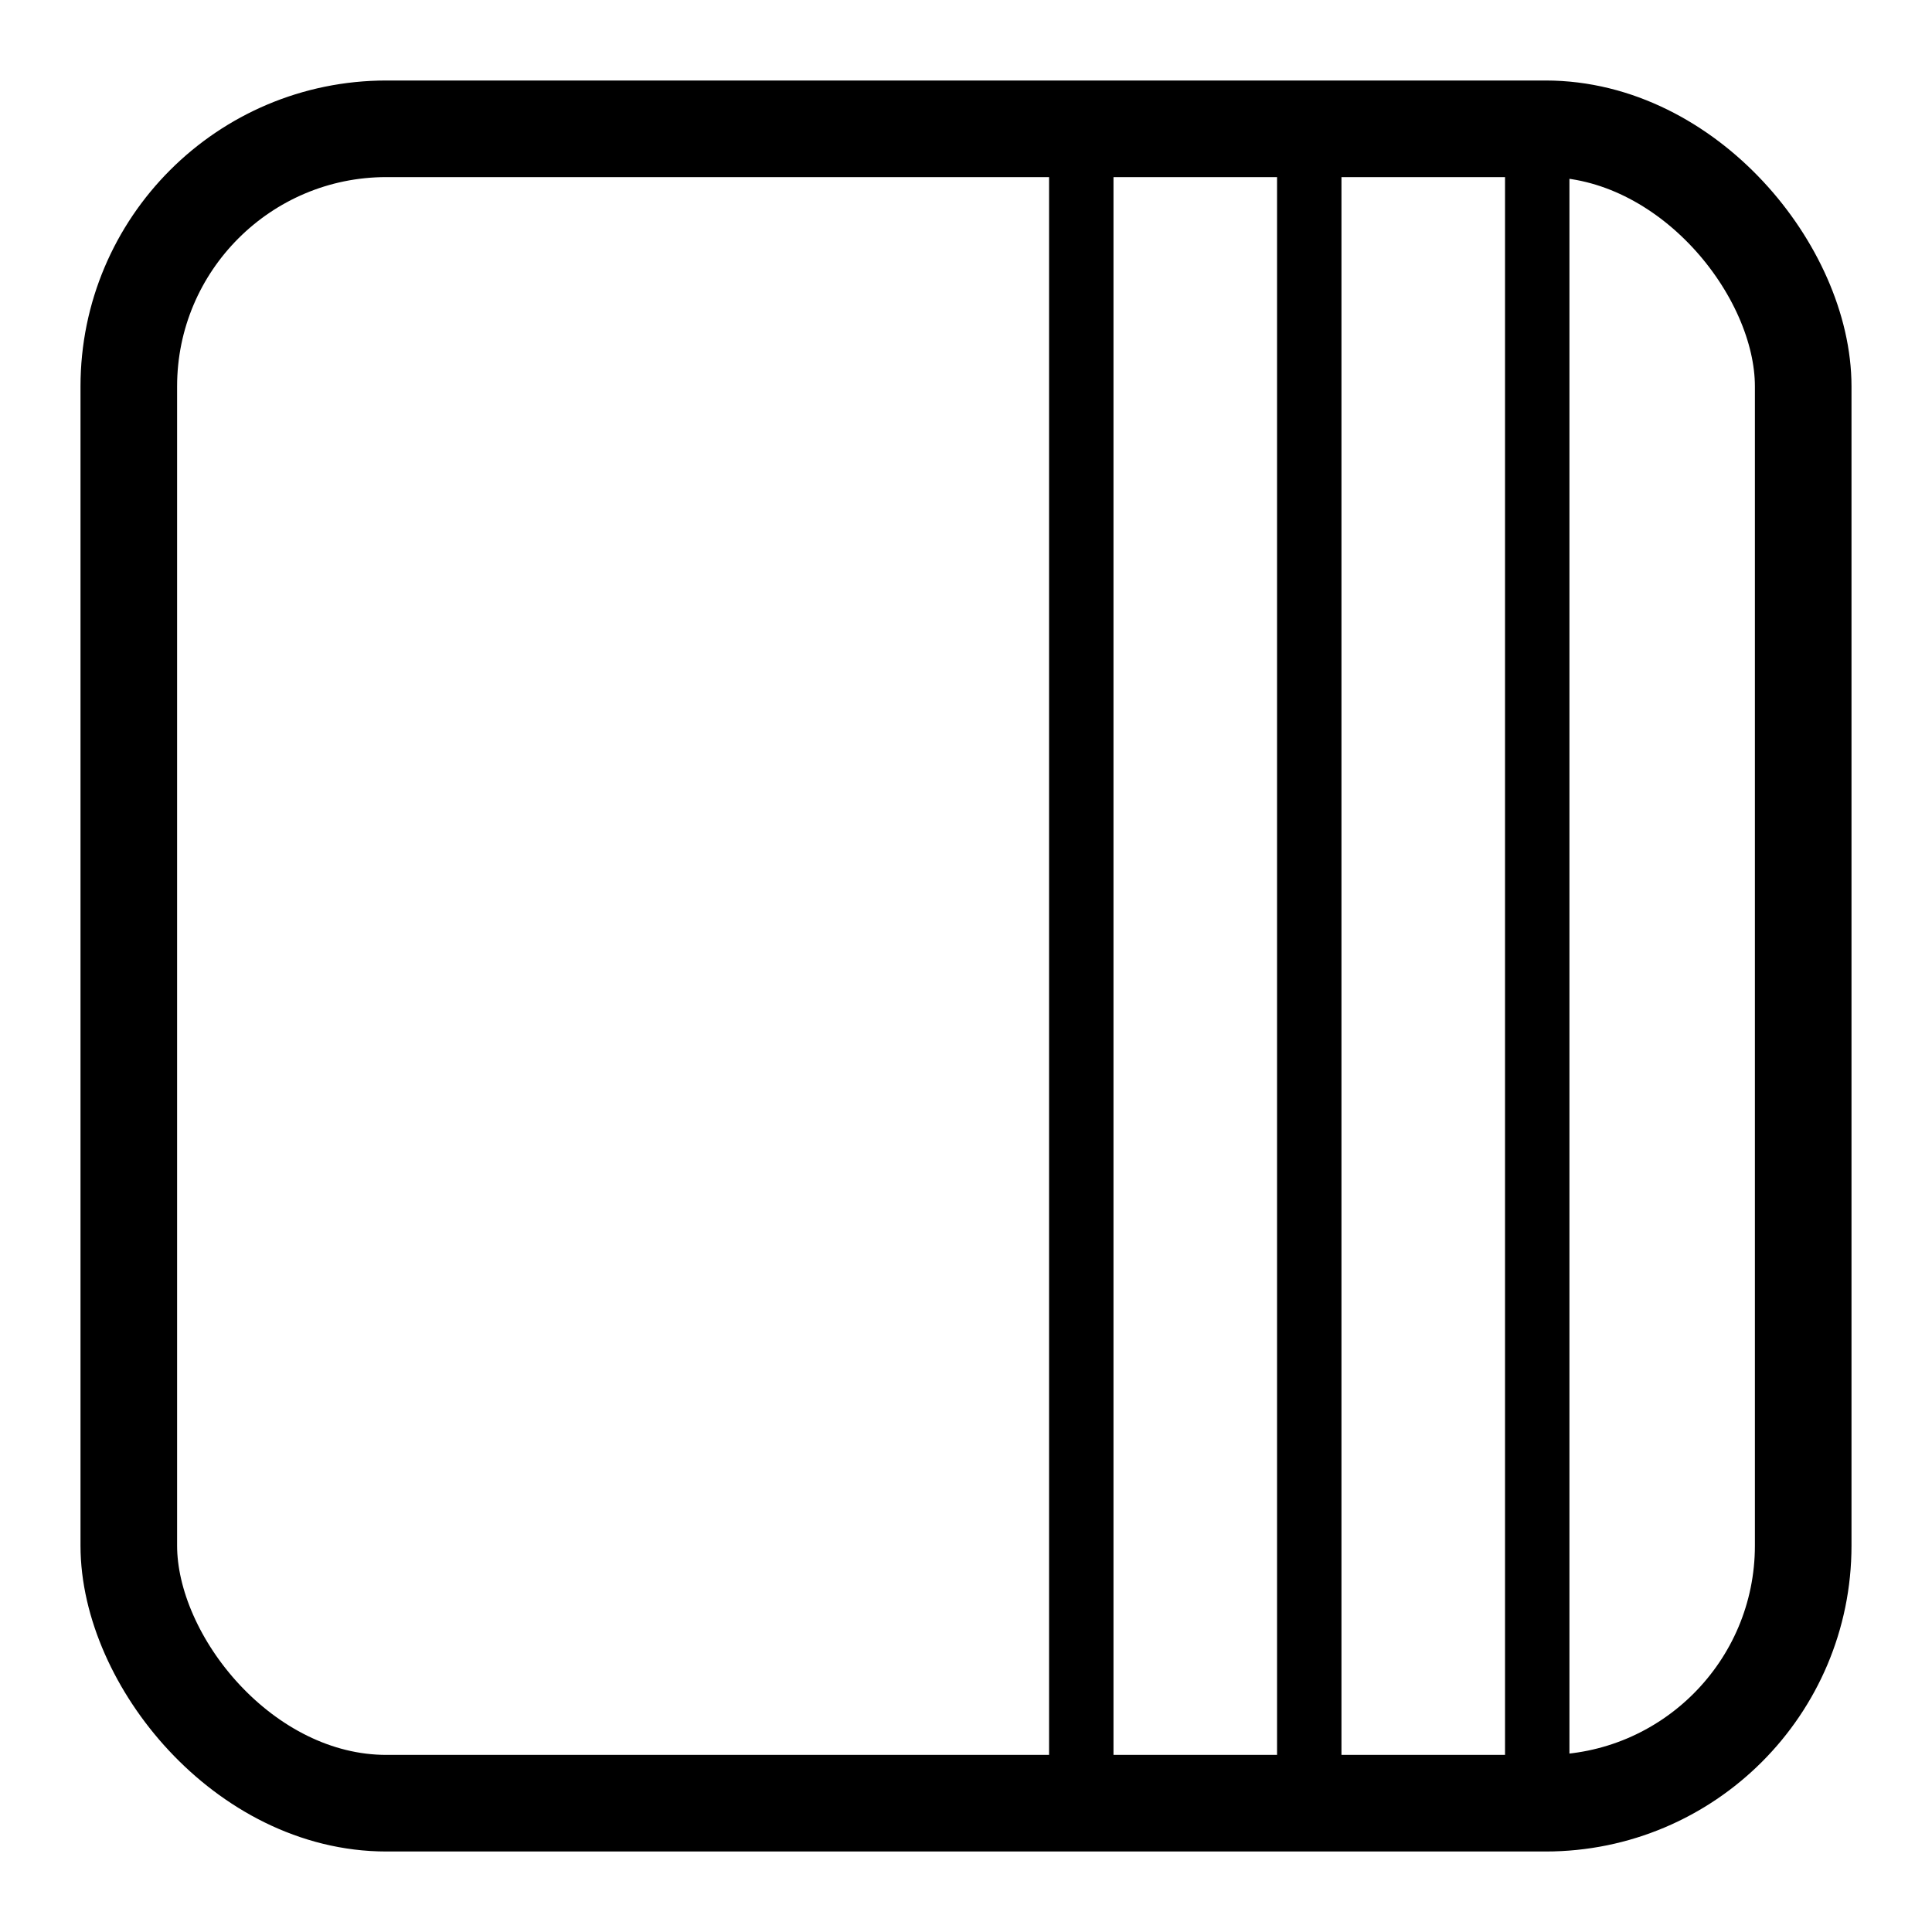 <svg xmlns="http://www.w3.org/2000/svg" viewBox="0 0 30 30"><title>cm_longstripes_v</title><rect x="2" y="2" width="26" height="26" rx="4" transform="translate(30 30) rotate(180)" style="fill:none;stroke:#000000;stroke-miterlimit:10;stroke-width:1.5px"/><line x1="16.79" y1="28" x2="16.79" y2="2" style="fill:none;stroke:#000000;stroke-miterlimit:10"/><line x1="20.33" y1="28" x2="20.33" y2="2" style="fill:none;stroke:#000000;stroke-miterlimit:10"/><line x1="23.87" y1="28" x2="23.87" y2="2" style="fill:none;stroke:#000000;stroke-miterlimit:10"/></svg>